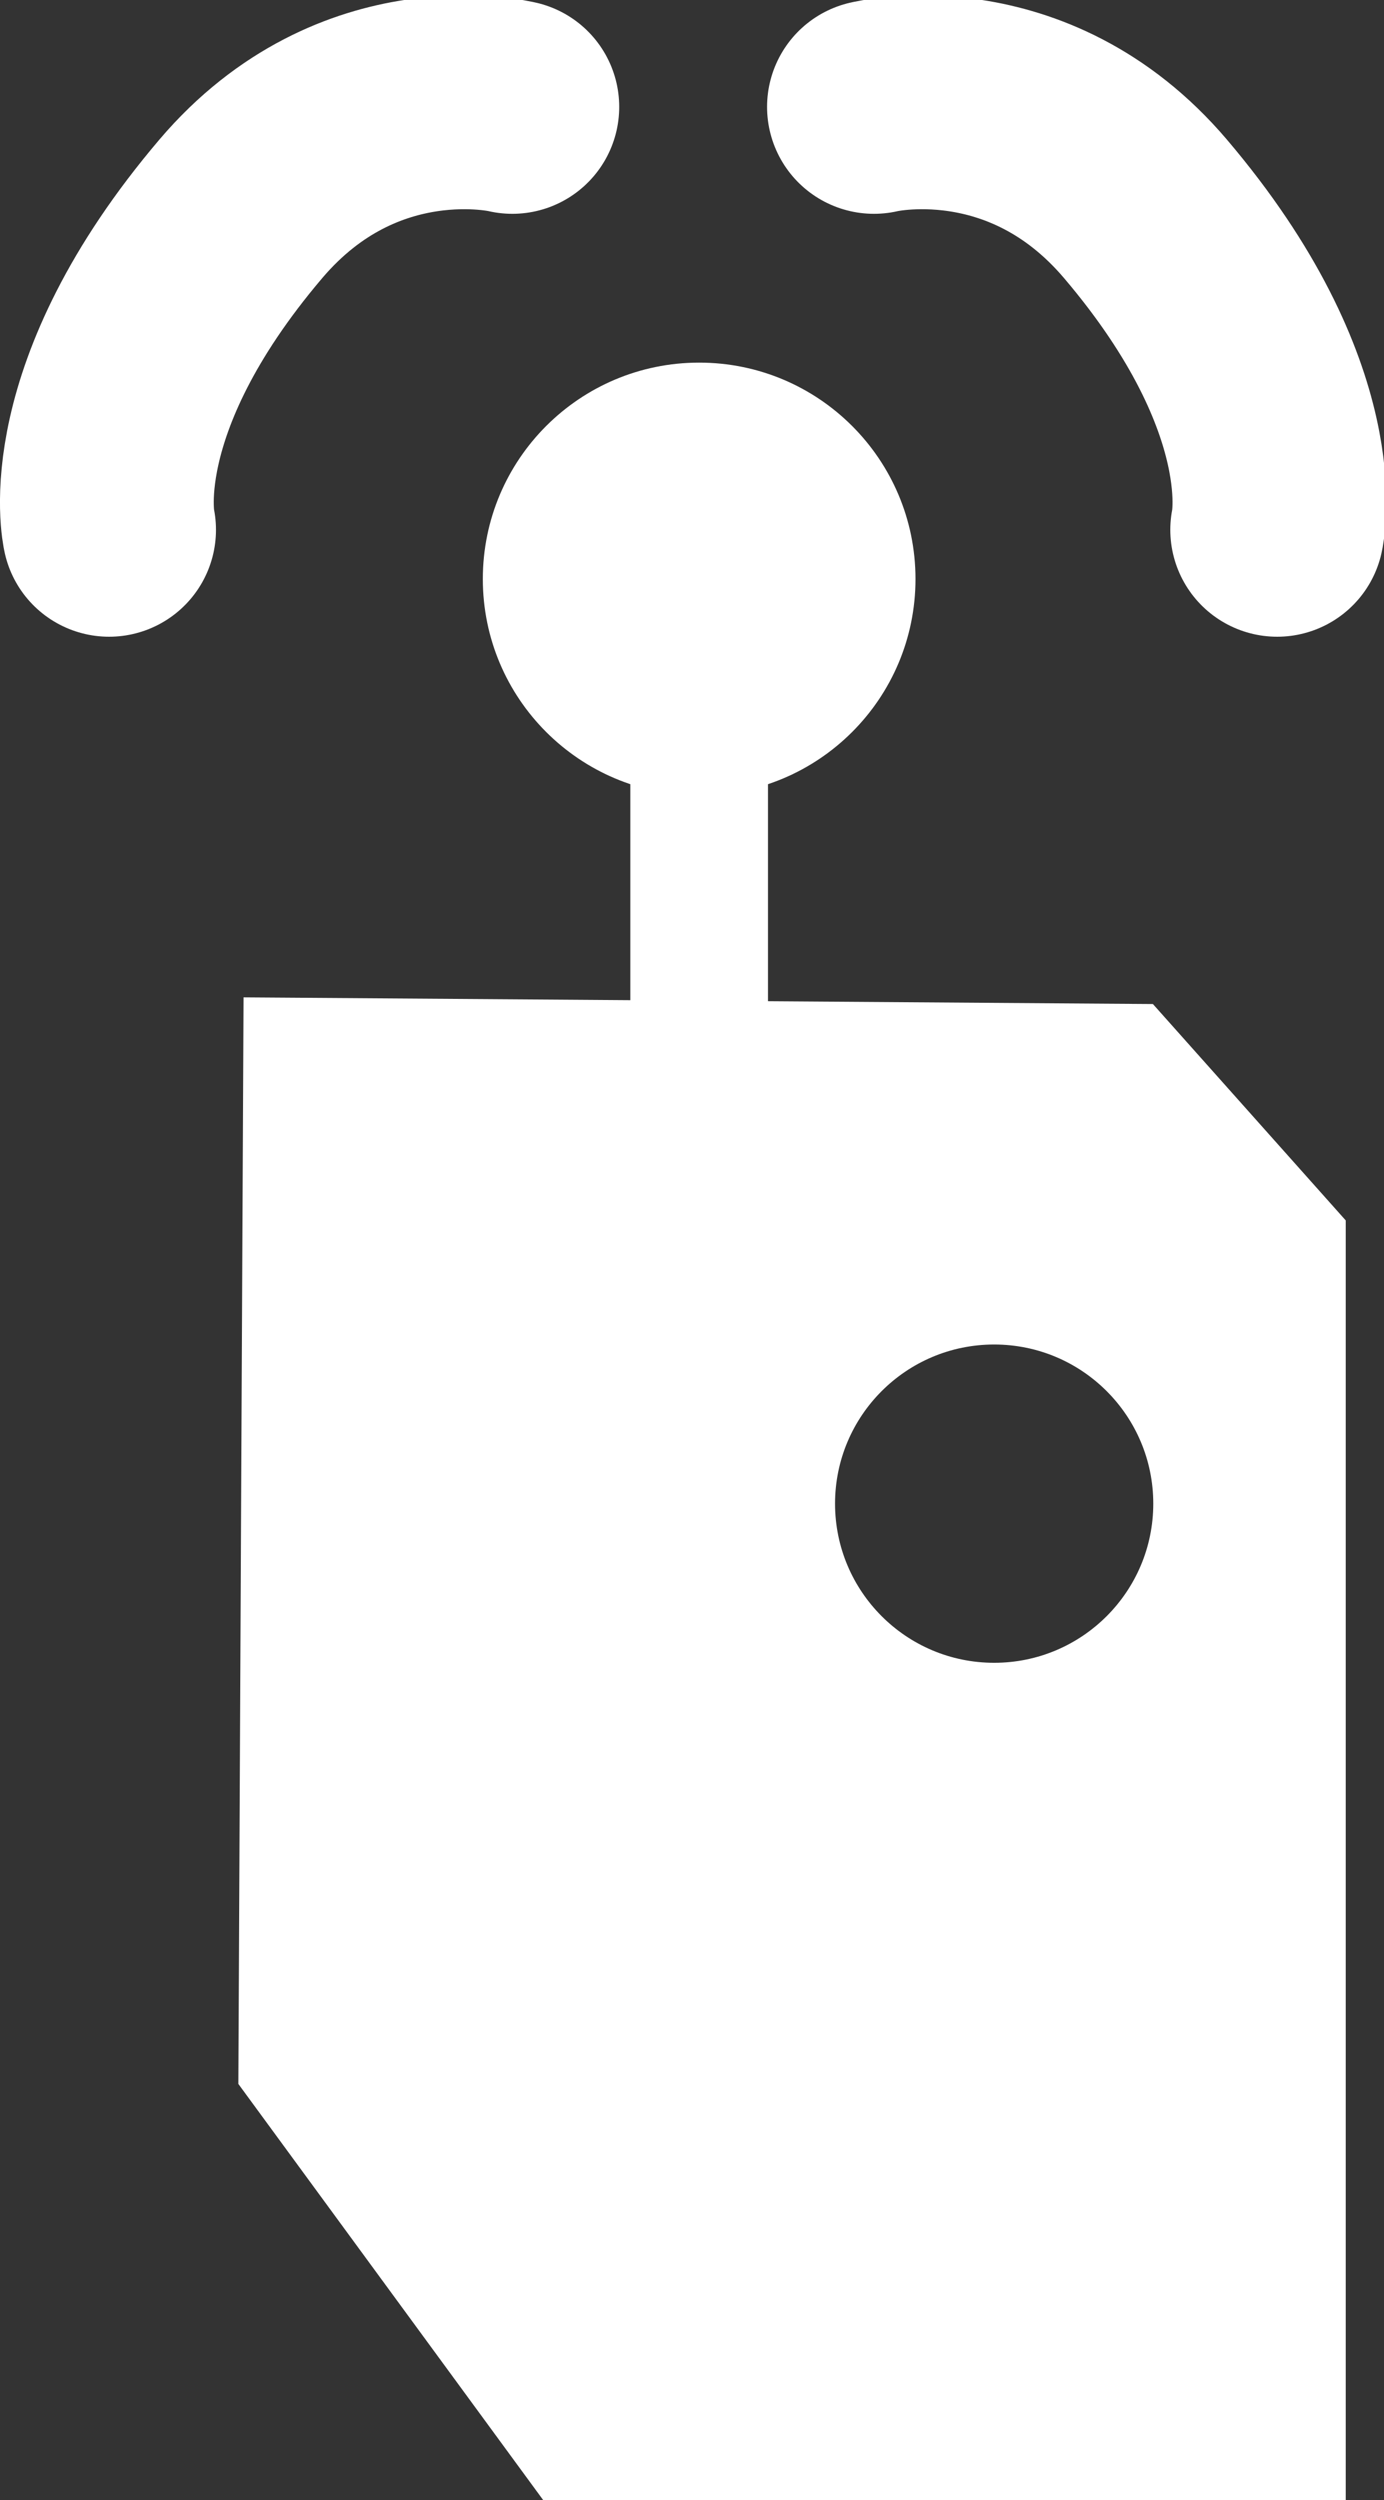 <svg version="1.1" xmlns="http://www.w3.org/2000/svg" xmlns:xlink="http://www.w3.org/1999/xlink" width="19.423" height="35.079" viewBox="0,0,19.423,35.079"><rect x="0" y="0" width="19.423" height="35.079" fill="#333333" stroke="none"/><g transform="translate(-229.807,-161.743)"><g data-paper-data="{&quot;isPaintingLayer&quot;:true}" fill-rule="nonzero" stroke-linejoin="miter" stroke-miterlimit="10" stroke-dasharray="" stroke-dashoffset="0" style="mix-blend-mode: normal"><path d="M237.43,196.822l-4.278,-5.839l0.073,-15.246l12.762,0.094l2.706,3.036v17.955zM243.759,185.074c1.233,0 2.233,-1 2.233,-2.233c0,-1.233 -1,-2.233 -2.233,-2.233c-1.233,0 -2.233,1 -2.233,2.233c0,1.233 1,2.233 2.233,2.233z" fill="#ffffff" stroke="#000000" stroke-width="0" stroke-linecap="butt"/><path d="M238.653,178.286v-7.453h1.932v7.453z" fill="#ffffff" stroke="#000000" stroke-width="0" stroke-linecap="butt"/><path d="M236.583,169.867c0,-1.677 1.359,-3.036 3.036,-3.036c1.677,0 3.036,1.359 3.036,3.036c0,1.677 -1.359,3.036 -3.036,3.036c-1.677,0 -3.036,-1.359 -3.036,-3.036z" fill="#ffffff" stroke="#000000" stroke-width="0" stroke-linecap="butt"/><path d="M236.997,163.243c0,0 -2.146,-0.527 -3.811,1.431c-2.272,2.674 -1.848,4.503 -1.848,4.503" fill="none" stroke="#ffffff" stroke-width="3" stroke-linecap="round"/><path d="M242.072,163.243c0,0 2.146,-0.527 3.811,1.431c2.272,2.674 1.848,4.503 1.848,4.503" data-paper-data="{&quot;index&quot;:null}" fill="none" stroke="#ffffff" stroke-width="3" stroke-linecap="round"/></g></g></svg>